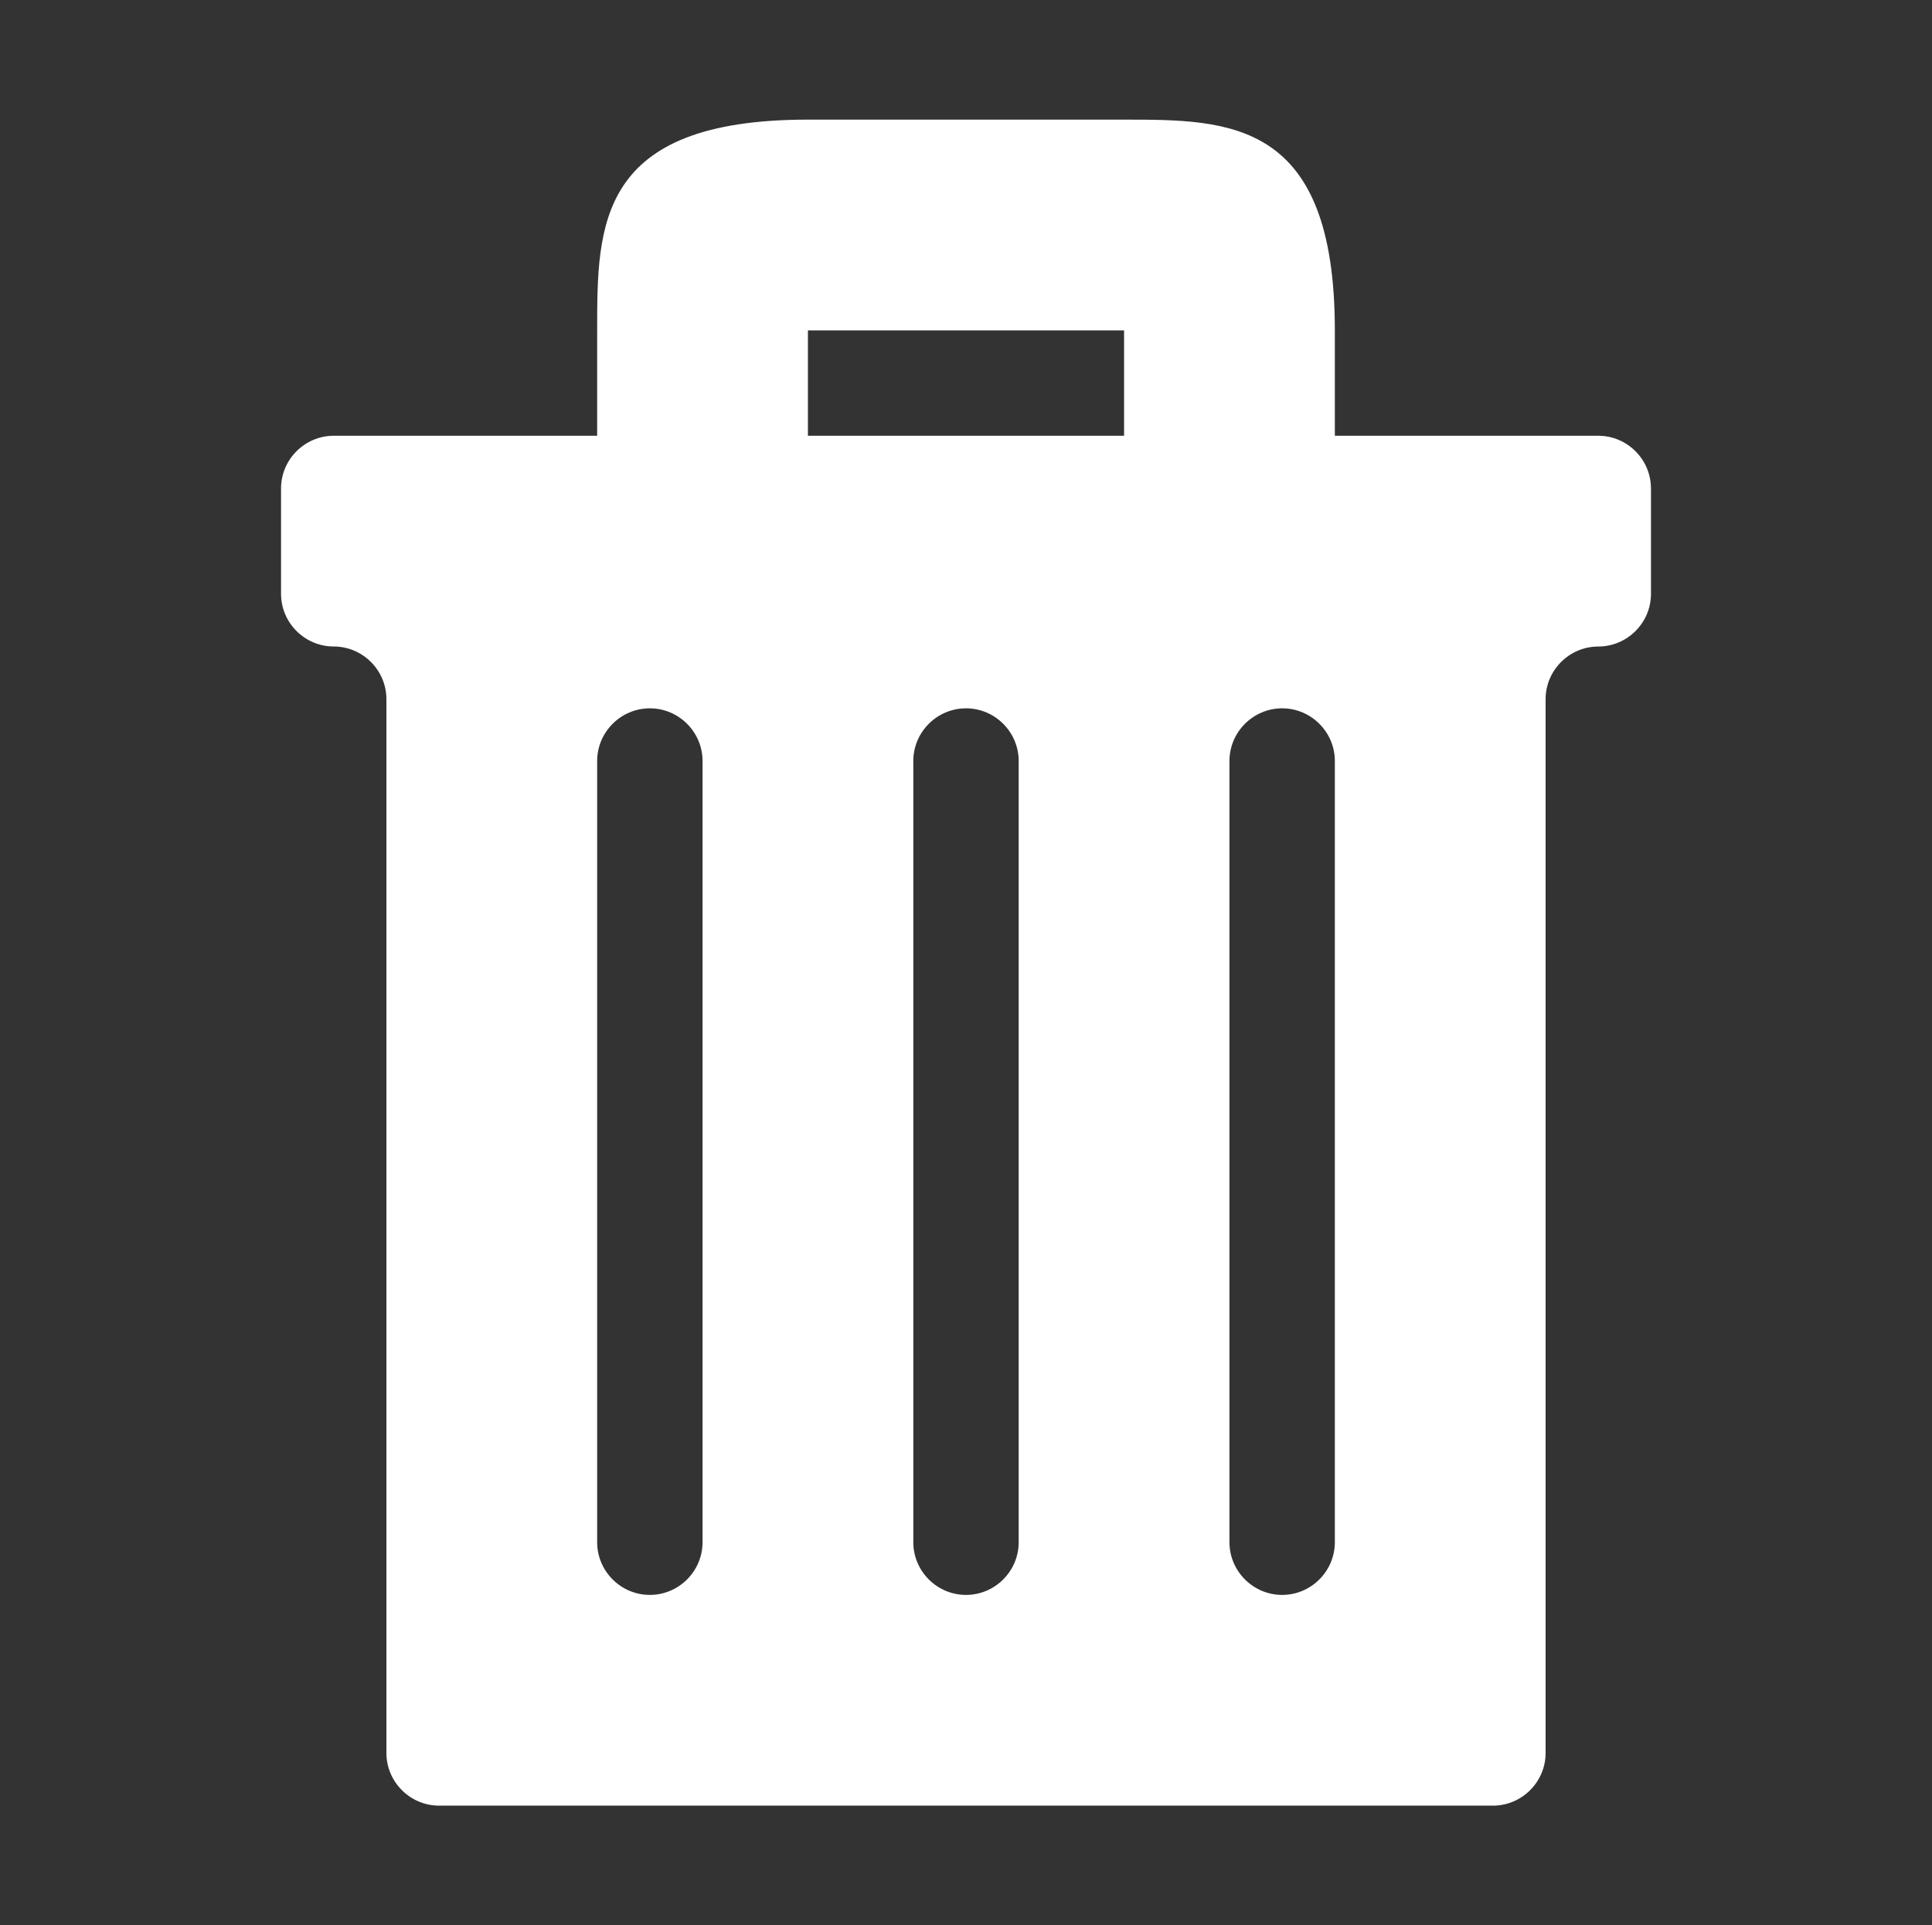<?xml version="1.0" encoding="utf-8"?>
<!-- Generator: Adobe Illustrator 16.2.0, SVG Export Plug-In . SVG Version: 6.00 Build 0)  -->
<!DOCTYPE svg PUBLIC "-//W3C//DTD SVG 1.1//EN" "http://www.w3.org/Graphics/SVG/1.1/DTD/svg11.dtd">
<svg version="1.1" id="Layer_1" xmlns="http://www.w3.org/2000/svg" xmlns:xlink="http://www.w3.org/1999/xlink" x="0px" y="0px"
	 width="96.332px" height="96px" viewBox="0 0 96.332 96" enable-background="new 0 0 96.332 96" xml:space="preserve">
<rect x="0" y="0" width="96.332" height="96" fill="#333333" stroke="none"/>
<g id="New_Symbol_83">
</g>
<g id="share">
</g>
<g id="lock">
</g>
<g id="unlock">
</g>
<g id="trash">
	<g>
		<path fill="#FFFFFF" d="M29.775,16.474C29.775,21.728,29.775,16.474,29.775,16.474v10.509h10.509V16.474h15.764v10.509h10.509
			V16.474c0,0,0,5.254,0,0c0-10.509-5.255-10.509-10.509-10.509c-5.255,0-5.255,0-15.764,0S29.775,11.219,29.775,16.474z"/>
		<g>
			<path fill="#FFFFFF" d="M82.319,24.355c0-1.445-1.183-2.627-2.627-2.627H16.64c-1.444,0-2.627,1.182-2.627,2.627v5.254
				c0,1.445,1.183,2.627,2.627,2.627s2.627,1.182,2.627,2.627v52.544c0,1.445,1.183,2.627,2.627,2.627h52.545
				c1.444,0,2.627-1.182,2.627-2.627V34.864c0-1.445,1.183-2.627,2.627-2.627s2.627-1.182,2.627-2.627V24.355z M35.03,76.899
				c0,1.445-1.183,2.627-2.627,2.627h-0.001c-1.444,0-2.627-1.182-2.627-2.627V37.946c0-1.445,1.183-2.627,2.627-2.627h0.001
				c1.444,0,2.627,1.182,2.627,2.627V76.899z M50.793,76.899c0,1.445-1.182,2.627-2.627,2.627s-2.627-1.182-2.627-2.627V37.946
				c0-1.445,1.182-2.627,2.627-2.627s2.627,1.182,2.627,2.627V76.899z M66.557,76.899c0,1.445-1.183,2.627-2.627,2.627h-0.001
				c-1.444,0-2.627-1.182-2.627-2.627V37.946c0-1.445,1.183-2.627,2.627-2.627h0.001c1.444,0,2.627,1.182,2.627,2.627V76.899z"/>
		</g>
	</g>
</g>
</svg>
